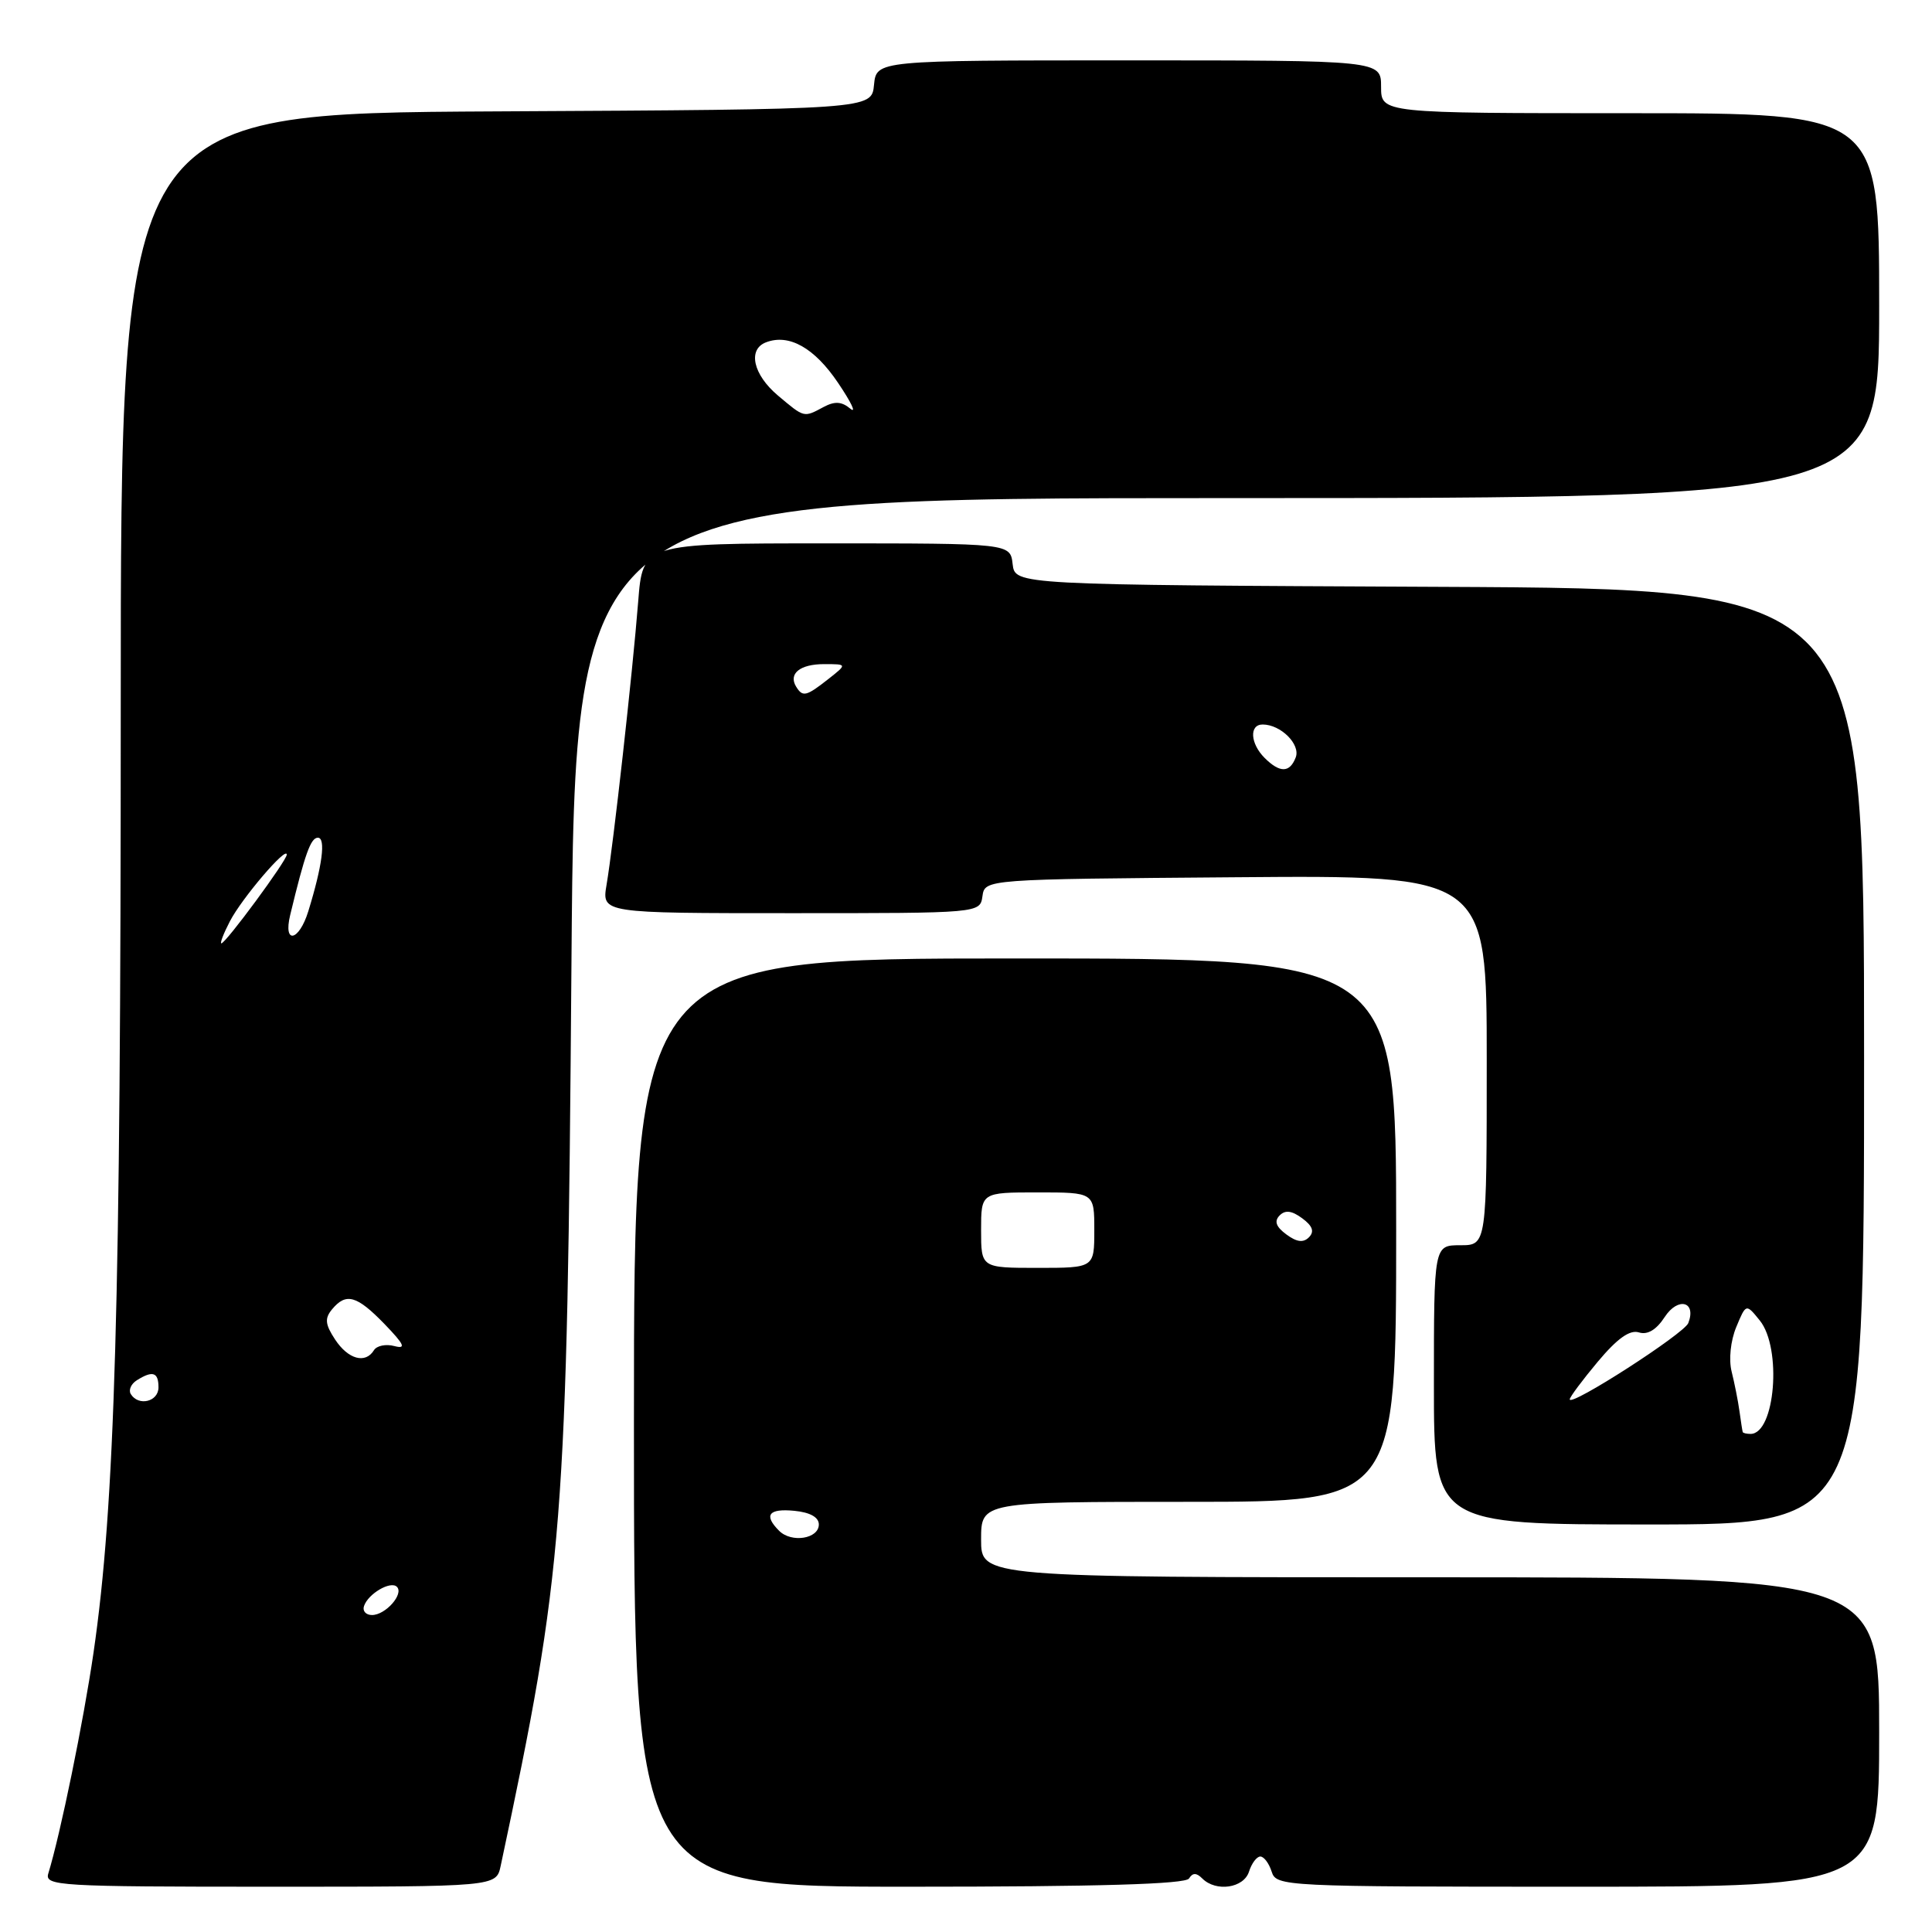 <?xml version="1.0" encoding="UTF-8" standalone="no"?>
<!DOCTYPE svg PUBLIC "-//W3C//DTD SVG 1.1//EN" "http://www.w3.org/Graphics/SVG/1.1/DTD/svg11.dtd" >
<svg xmlns="http://www.w3.org/2000/svg" xmlns:xlink="http://www.w3.org/1999/xlink" version="1.1" viewBox="0 0 256 256">
 <g >
 <path fill="currentColor"
d=" M 66.34 247.25 C 74.70 208.01 75.15 202.28 75.72 127.75 C 76.19 66.00 76.19 66.00 162.60 66.00 C 249.00 66.00 249.00 66.00 249.00 40.50 C 249.00 15.00 249.00 15.00 216.00 15.00 C 183.00 15.00 183.00 15.00 183.00 11.50 C 183.00 8.00 183.00 8.00 149.56 8.00 C 116.13 8.00 116.13 8.00 115.81 11.25 C 115.50 14.50 115.50 14.50 65.75 14.76 C 16.00 15.02 16.00 15.02 16.00 93.90 C 16.00 173.00 15.24 199.45 12.39 219.00 C 11.05 228.17 8.02 242.96 6.40 248.25 C 5.90 249.89 7.75 250.00 35.81 250.00 C 65.75 250.00 65.75 250.00 66.34 247.25 Z  M 157.55 248.91 C 158.04 248.13 158.53 248.13 159.31 248.91 C 161.13 250.73 164.81 250.19 165.50 248.00 C 165.85 246.90 166.52 246.00 167.00 246.00 C 167.48 246.00 168.15 246.90 168.50 248.00 C 169.12 249.96 170.01 250.00 209.07 250.00 C 249.00 250.00 249.00 250.00 249.00 229.50 C 249.00 209.00 249.00 209.00 189.50 209.00 C 130.00 209.00 130.00 209.00 130.00 204.00 C 130.00 199.00 130.00 199.00 157.50 199.00 C 185.00 199.00 185.00 199.00 185.00 163.00 C 185.00 127.00 185.00 127.00 134.50 127.00 C 84.00 127.00 84.00 127.00 84.00 188.50 C 84.00 250.00 84.00 250.00 120.44 250.00 C 145.60 250.00 157.09 249.66 157.55 248.91 Z  M 247.00 140.01 C 247.00 78.02 247.00 78.02 190.75 77.76 C 134.50 77.50 134.50 77.50 134.18 74.75 C 133.87 72.00 133.87 72.00 109.52 72.00 C 85.17 72.00 85.17 72.00 84.56 79.75 C 83.83 89.02 81.27 111.99 80.37 117.25 C 79.74 121.00 79.74 121.00 104.80 121.00 C 129.86 121.00 129.86 121.00 130.18 118.75 C 130.50 116.50 130.50 116.50 163.75 116.24 C 197.00 115.97 197.00 115.97 197.00 140.49 C 197.00 165.00 197.00 165.00 193.50 165.00 C 190.00 165.00 190.00 165.00 190.00 183.50 C 190.00 202.00 190.00 202.00 218.50 202.00 C 247.00 202.00 247.00 202.00 247.00 140.01 Z  M 48.23 212.82 C 48.77 211.18 51.76 209.43 52.59 210.26 C 53.55 211.21 51.09 214.00 49.29 214.00 C 48.49 214.00 48.01 213.47 48.23 212.82 Z  M 17.33 184.72 C 17.01 184.20 17.36 183.38 18.12 182.90 C 20.23 181.57 21.00 181.82 21.00 183.83 C 21.00 185.74 18.35 186.38 17.33 184.72 Z  M 44.40 177.49 C 43.08 175.48 43.00 174.70 44.00 173.49 C 45.86 171.25 47.27 171.65 50.95 175.44 C 53.59 178.18 53.86 178.78 52.25 178.36 C 51.14 178.06 49.92 178.31 49.55 178.91 C 48.42 180.75 46.13 180.12 44.40 177.49 Z  M 30.46 122.08 C 32.03 119.04 38.00 112.04 38.00 113.24 C 38.00 114.02 29.91 125.00 29.33 125.00 C 29.12 125.00 29.63 123.68 30.46 122.08 Z  M 38.45 121.25 C 40.40 113.16 41.17 111.00 42.12 111.00 C 43.20 111.00 42.71 114.73 40.85 120.75 C 39.62 124.74 37.50 125.18 38.45 121.25 Z  M 103.08 52.41 C 99.79 49.64 99.04 46.30 101.50 45.36 C 104.55 44.19 107.92 46.09 111.04 50.72 C 112.79 53.31 113.53 54.85 112.67 54.15 C 111.53 53.20 110.61 53.14 109.13 53.93 C 106.48 55.35 106.61 55.38 103.08 52.41 Z  M 103.24 202.84 C 101.16 200.76 101.84 199.86 105.25 200.19 C 107.33 200.39 108.50 201.04 108.50 202.00 C 108.50 203.90 104.88 204.48 103.24 202.84 Z  M 130.00 163.00 C 130.00 158.00 130.00 158.00 137.50 158.00 C 145.00 158.00 145.00 158.00 145.00 163.00 C 145.00 168.00 145.00 168.00 137.50 168.00 C 130.00 168.00 130.00 168.00 130.00 163.00 Z  M 170.45 163.57 C 169.08 162.56 168.81 161.82 169.55 161.06 C 170.30 160.30 171.17 160.41 172.55 161.43 C 173.92 162.44 174.19 163.18 173.45 163.94 C 172.70 164.70 171.83 164.59 170.45 163.57 Z  M 230.92 189.75 C 230.87 189.61 230.68 188.38 230.49 187.00 C 230.30 185.62 229.83 183.26 229.45 181.74 C 229.05 180.15 229.31 177.66 230.06 175.85 C 231.36 172.72 231.36 172.72 233.18 174.97 C 236.14 178.63 235.22 190.00 231.96 190.00 C 231.43 190.00 230.96 189.89 230.92 189.75 Z  M 208.00 185.42 C 208.00 185.12 209.67 182.88 211.71 180.44 C 214.29 177.36 215.95 176.17 217.16 176.55 C 218.30 176.91 219.47 176.22 220.59 174.50 C 222.35 171.81 224.81 172.45 223.71 175.31 C 223.17 176.72 208.00 186.48 208.00 185.42 Z  M 167.57 100.43 C 165.66 98.52 165.51 96.00 167.31 96.00 C 169.70 96.00 172.35 98.63 171.69 100.36 C 170.90 102.42 169.59 102.44 167.57 100.43 Z  M 105.50 91.00 C 104.43 89.27 106.00 88.00 109.19 88.00 C 112.27 88.00 112.27 88.00 109.73 90.00 C 106.83 92.28 106.36 92.39 105.50 91.00 Z "/>
</g>
</svg>